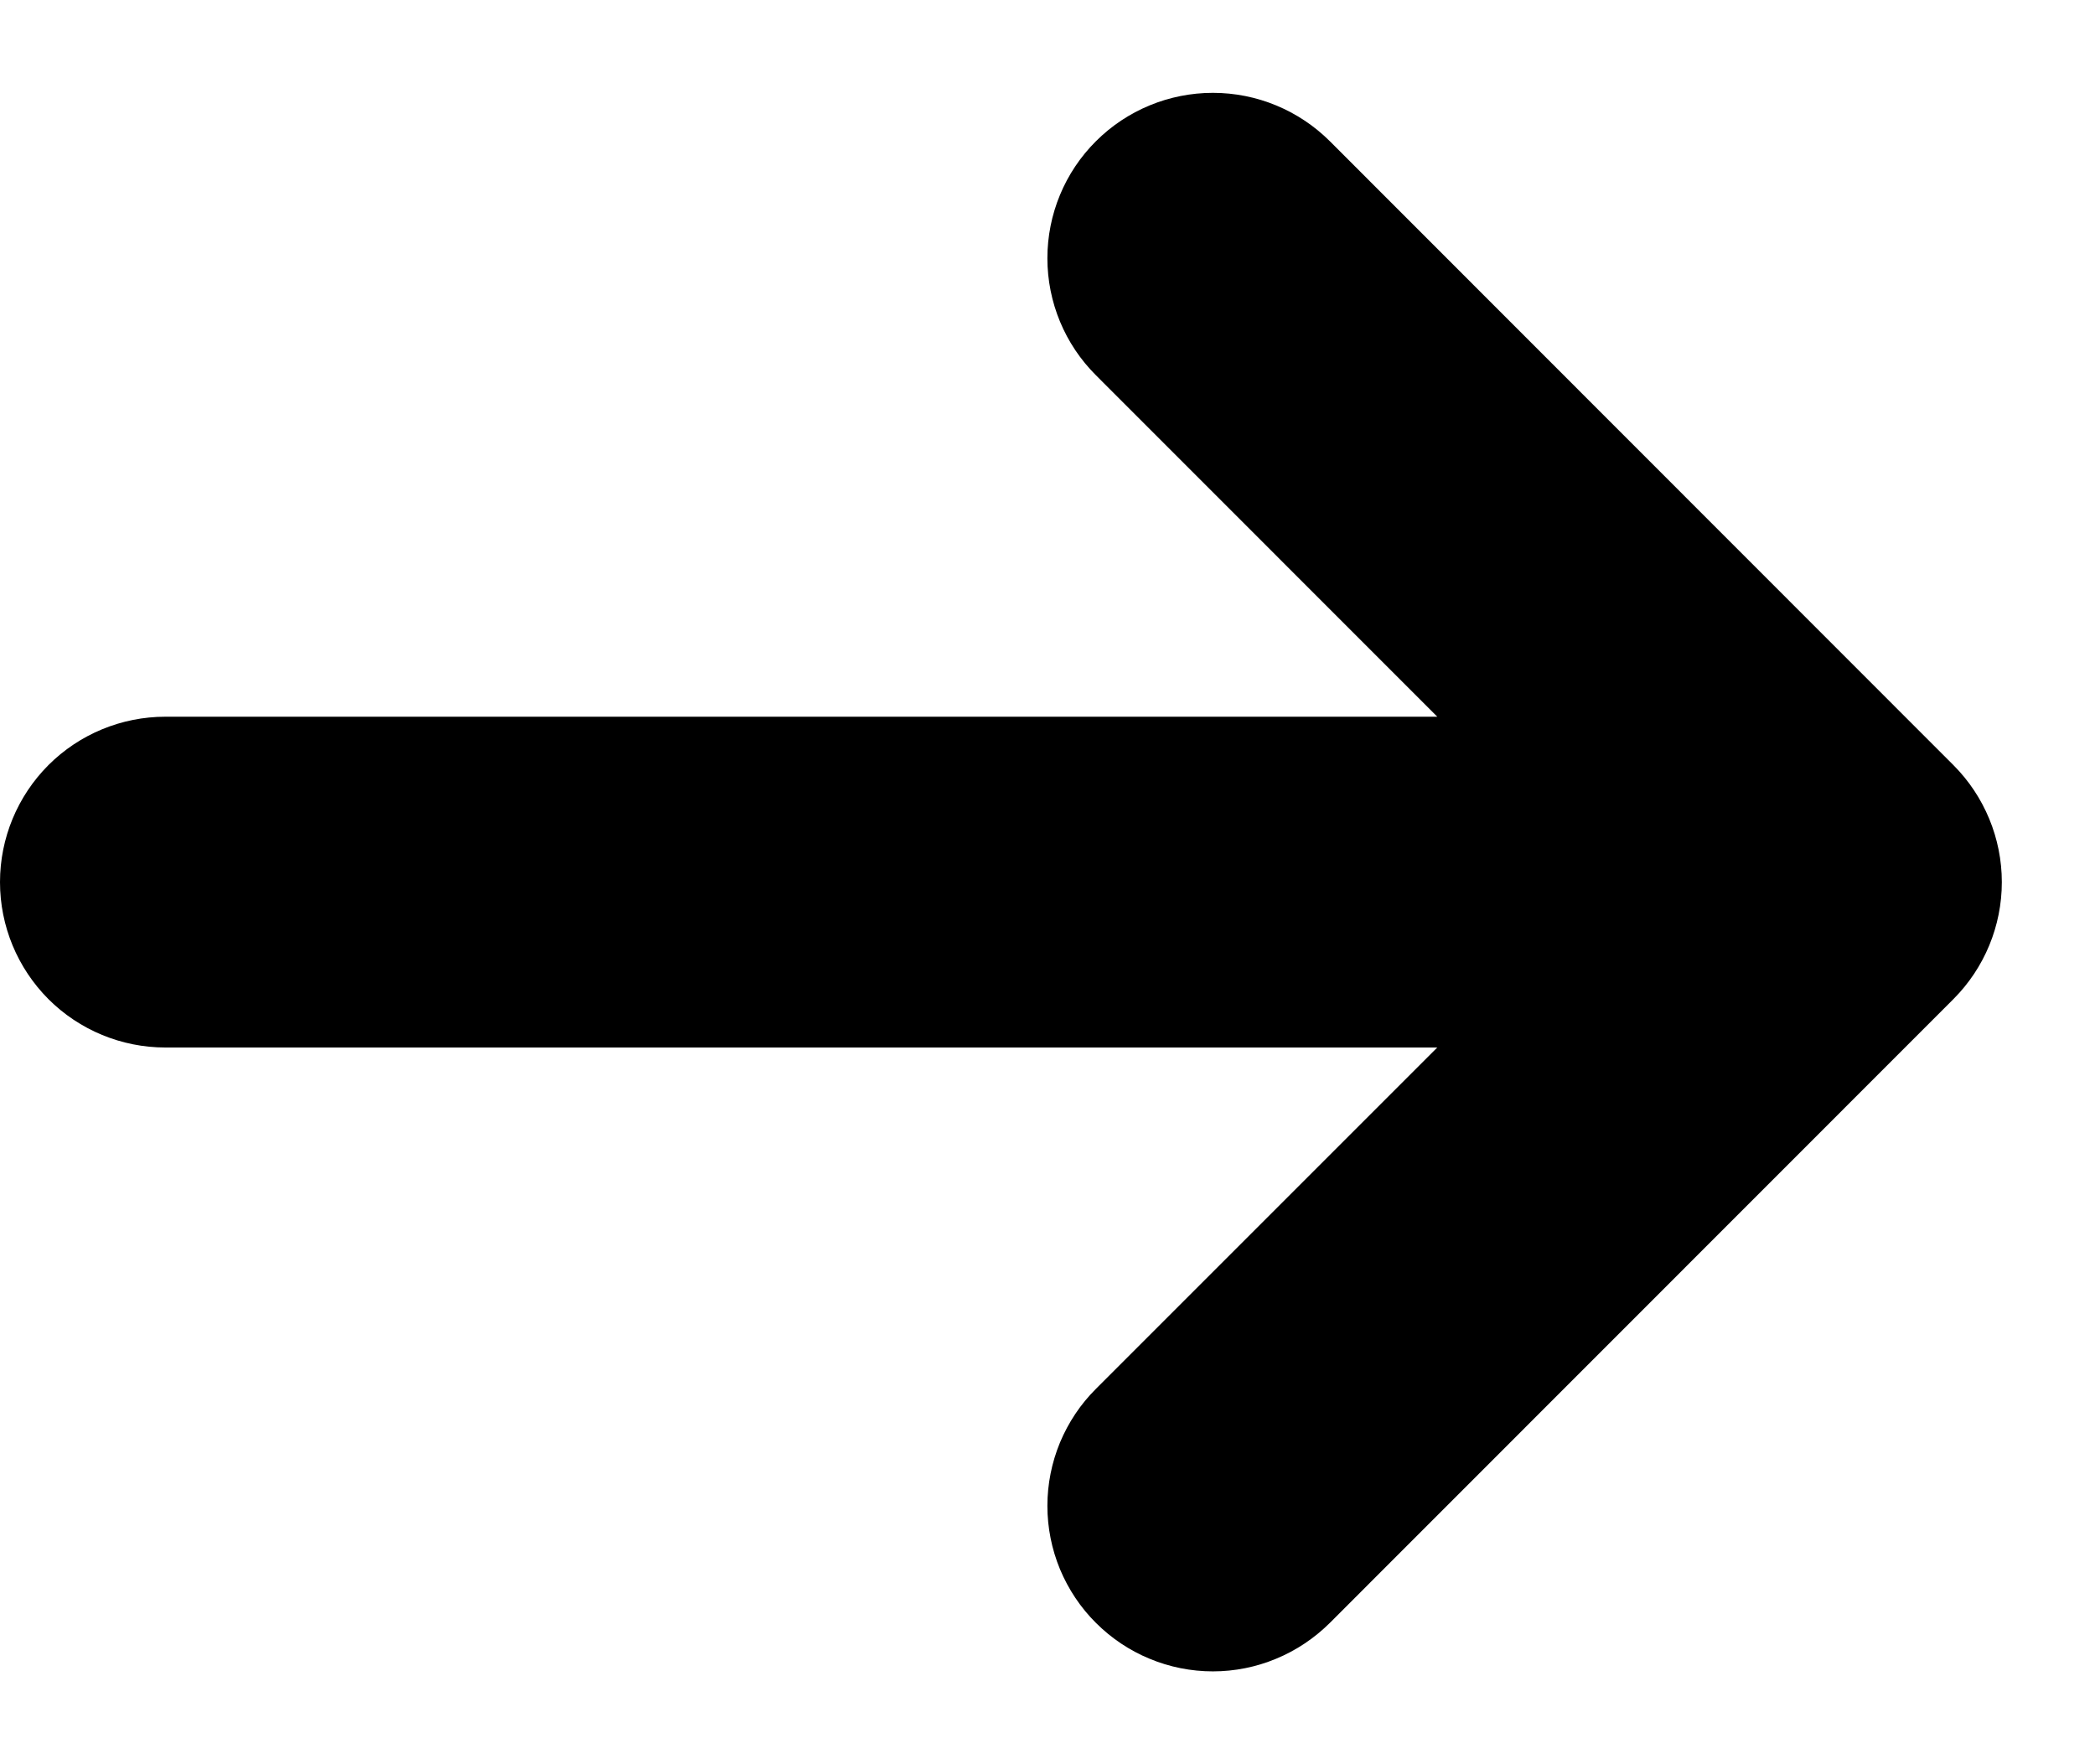 <svg width="19" height="16" viewBox="0 0 19 16" xmlns="http://www.w3.org/2000/svg">
<path d="M17.717 9.06C17.997 8.779 18.155 8.398 18.155 8C18.155 7.603 17.997 7.221 17.717 6.94L12.061 1.281C11.779 1 11.398 0.842 11 0.842C10.602 0.842 10.22 1 9.939 1.281C9.657 1.562 9.499 1.944 9.499 2.342C9.499 2.74 9.657 3.122 9.939 3.403L13.035 6.5L1.5 6.5C1.102 6.5 0.72 6.658 0.439 6.939C0.158 7.221 -0 7.602 -0 8C-0 8.398 0.158 8.779 0.439 9.061C0.72 9.342 1.102 9.5 1.5 9.5L13.035 9.5L9.939 12.596C9.799 12.735 9.689 12.901 9.613 13.083C9.538 13.265 9.499 13.46 9.499 13.657C9.499 13.854 9.538 14.049 9.613 14.231C9.689 14.413 9.799 14.579 9.939 14.718C10.078 14.857 10.243 14.968 10.425 15.043C10.607 15.119 10.803 15.158 11 15.158C11.197 15.158 11.392 15.119 11.574 15.043C11.756 14.968 11.921 14.857 12.061 14.718L17.717 9.06Z"/>
</svg>
